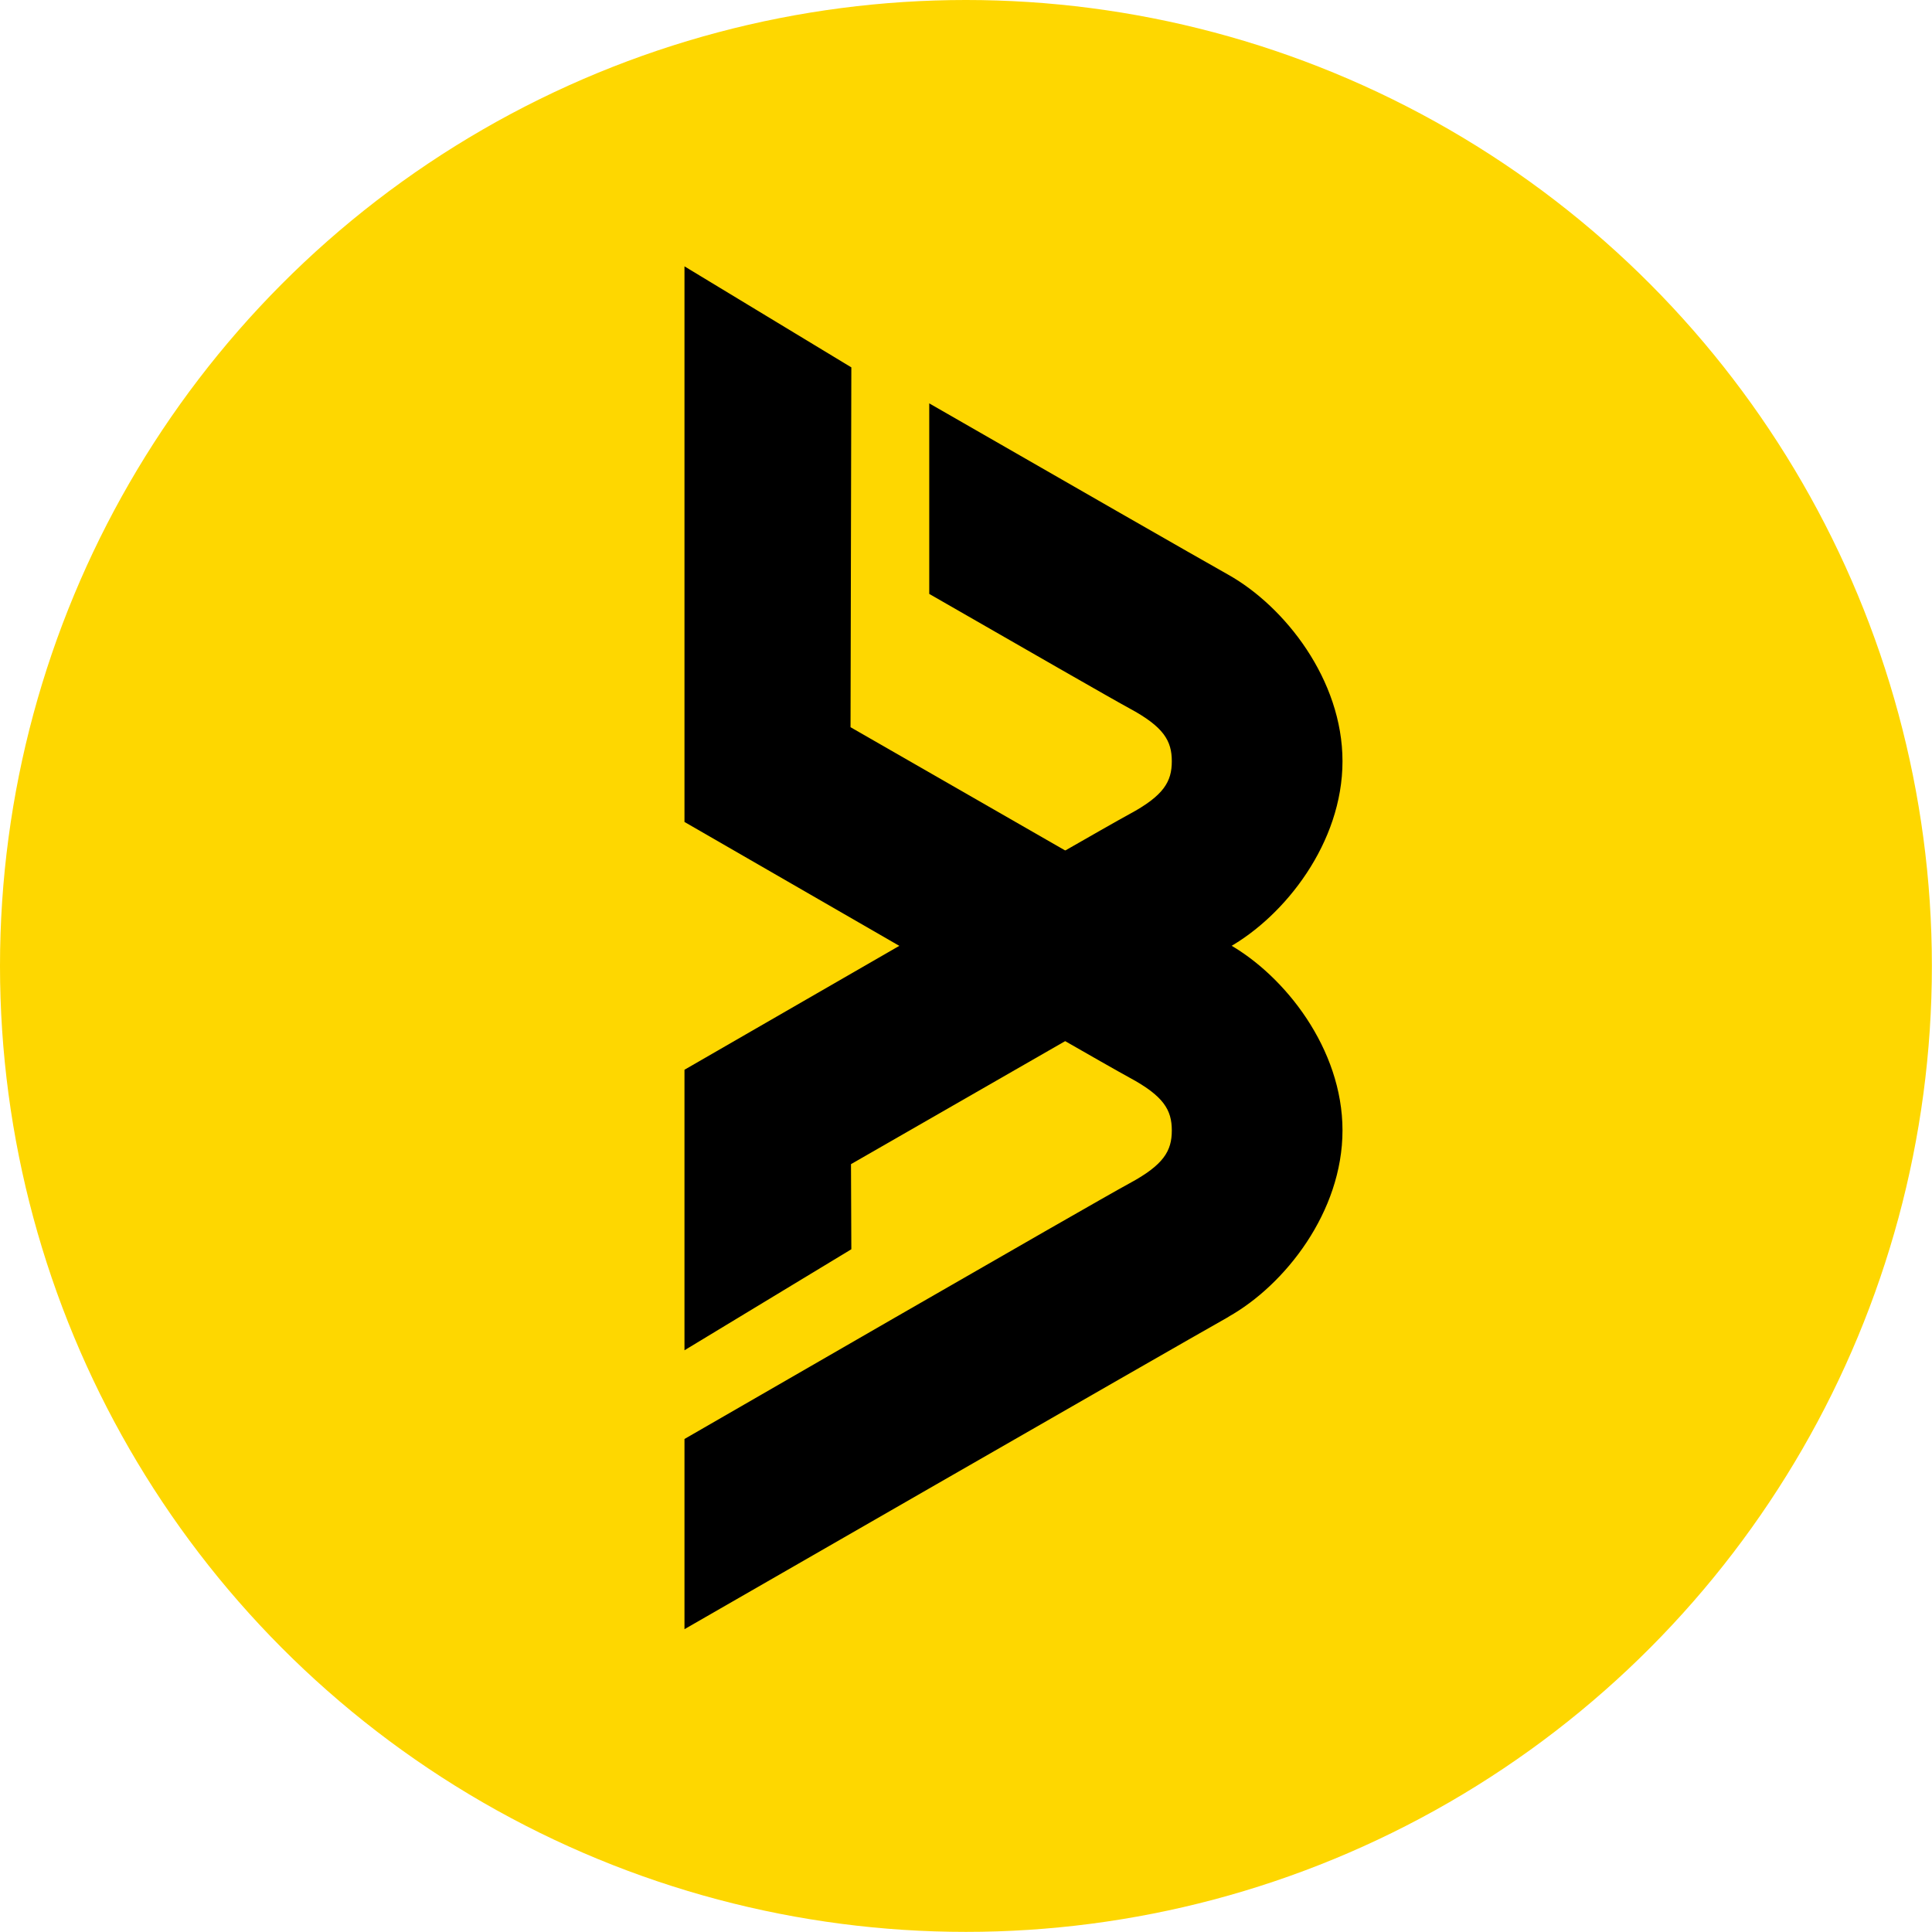 <?xml version="1.0" encoding="UTF-8"?>
<svg id="Layer_1" data-name="Layer 1" xmlns="http://www.w3.org/2000/svg" viewBox="0 0 166.39 166.39">
  <defs>
    <style>
      .cls-1 {
        fill: #fed700;
      }
    </style>
  </defs>
  <circle class="cls-1" cx="83.19" cy="83.19" r="83.19"/>
  <g>
    <path d="m105.79,113.42c-4.87,2.74-46.84,26.89-46.84,26.89v-16.38s35.34-20.41,38.31-22.01c2.97-1.6,3.66-2.8,3.66-4.56s-.69-2.96-3.66-4.56c-2.97-1.6-38.31-22.01-38.31-22.01v-16.38s0-31.47,0-31.47l14.37,8.7-.07,30.99c12.65,7.27,29.56,16.98,32.54,18.66,4.87,2.74,9.83,9.05,9.83,16.06,0,7.02-4.95,13.32-9.83,16.06Z"/>
    <path d="m105.79,81.62c-2.98,1.68-19.85,11.37-32.5,18.64l.03,7.33-14.37,8.7v-7.78s0-13.3,0-13.3v-3.08s35.34-20.41,38.31-22.01c2.97-1.6,3.66-2.8,3.66-4.56s-.69-2.96-3.66-4.56c-1.32-.71-9.05-5.15-17.23-9.85v-16.41c11.25,6.47,23.28,13.37,25.76,14.76,4.87,2.74,9.83,9.05,9.83,16.06,0,7.02-4.95,13.32-9.83,16.06Z"/>
  </g>
</svg>